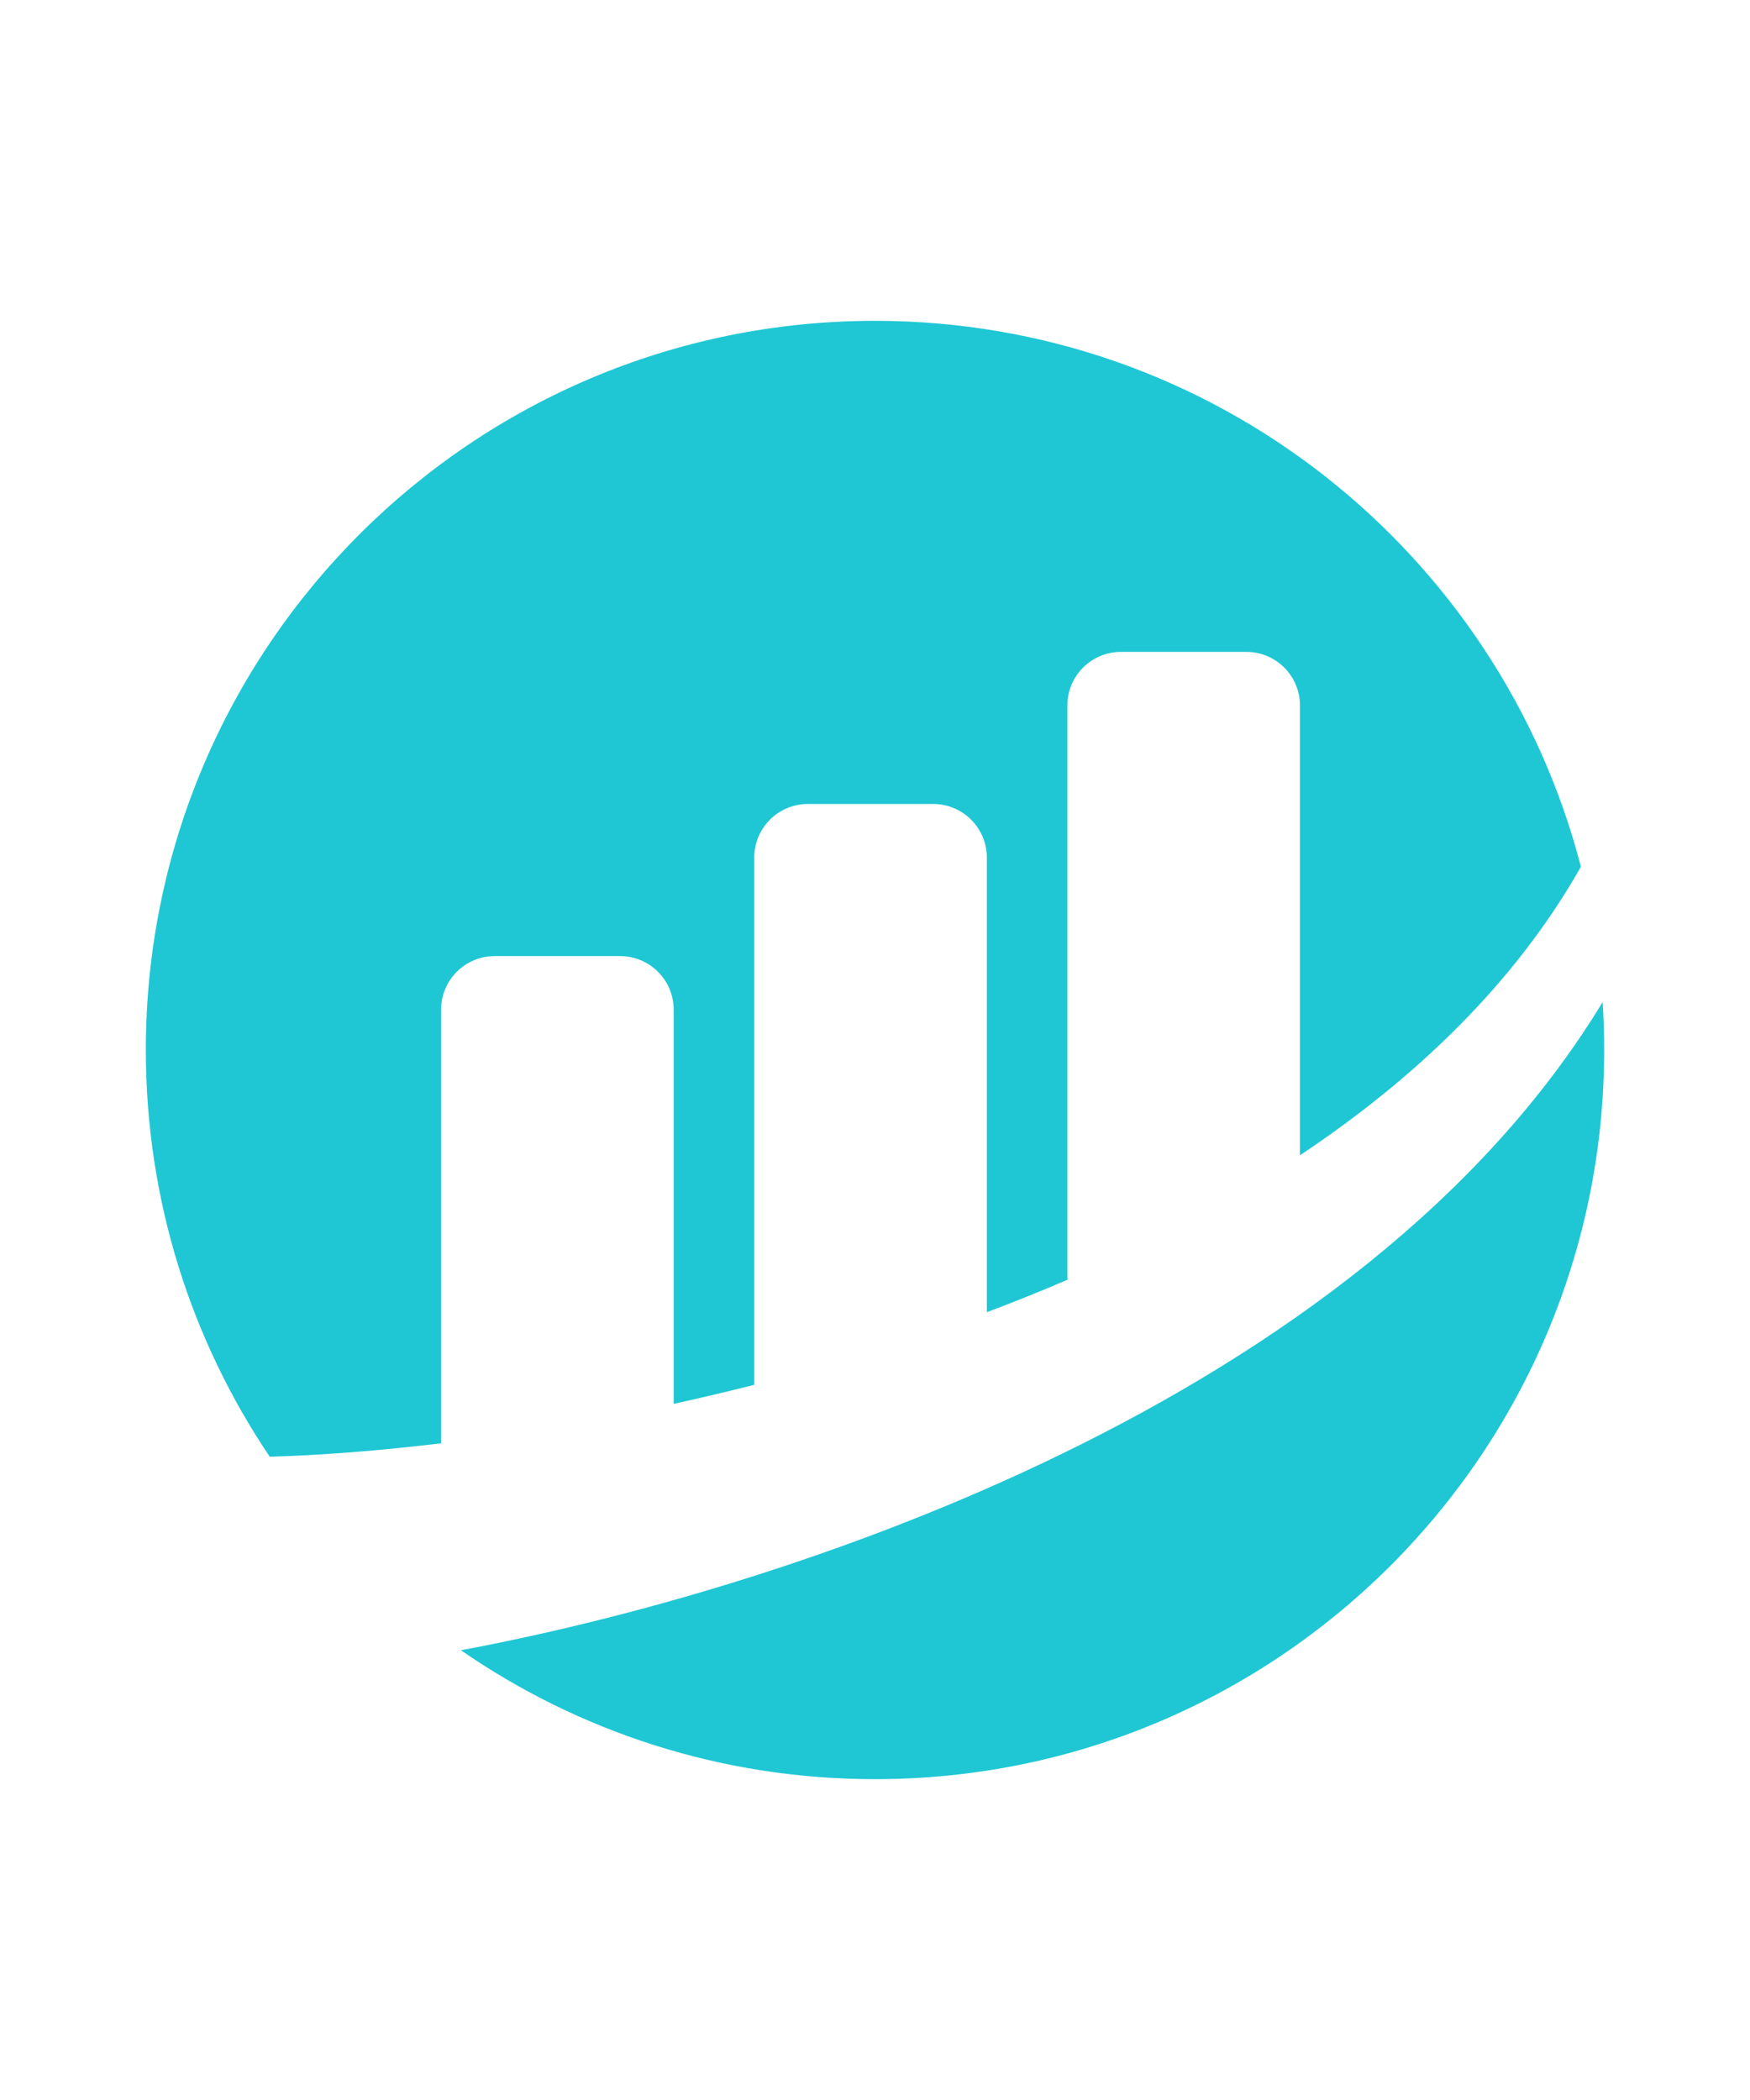 <svg viewBox="0 0 24 24" color="primary" width="20px" xmlns="http://www.w3.org/2000/svg" class="sc-4ba21b47-0 ceTLum" style="fill:#1fc7d4"><path fill-rule="evenodd" clip-rule="evenodd" d="M12 22C17.523 22 22 17.523 22 12C22 11.779 21.993 11.56 21.979 11.343C18.651 16.824 10.797 19.397 6.321 20.232C7.934 21.347 9.891 22 12 22ZM3.699 17.578C2.626 15.984 2 14.065 2 12C2 6.477 6.477 2 12 2C16.655 2 20.567 5.18 21.681 9.487C20.782 11.075 19.424 12.381 17.828 13.444V7.276C17.828 6.869 17.499 6.54 17.092 6.54H15.374C14.968 6.54 14.638 6.869 14.638 7.276V15.079C14.638 15.103 14.639 15.127 14.641 15.15C14.276 15.308 13.906 15.456 13.534 15.596V9.362C13.534 8.955 13.204 8.626 12.797 8.626H11.08C10.673 8.626 10.344 8.955 10.344 9.362V16.592C9.972 16.686 9.603 16.773 9.239 16.853V11.448C9.239 11.041 8.91 10.712 8.503 10.712H6.785C6.379 10.712 6.049 11.041 6.049 11.448V17.394C5.179 17.499 4.383 17.558 3.699 17.578Z"></path></svg>
